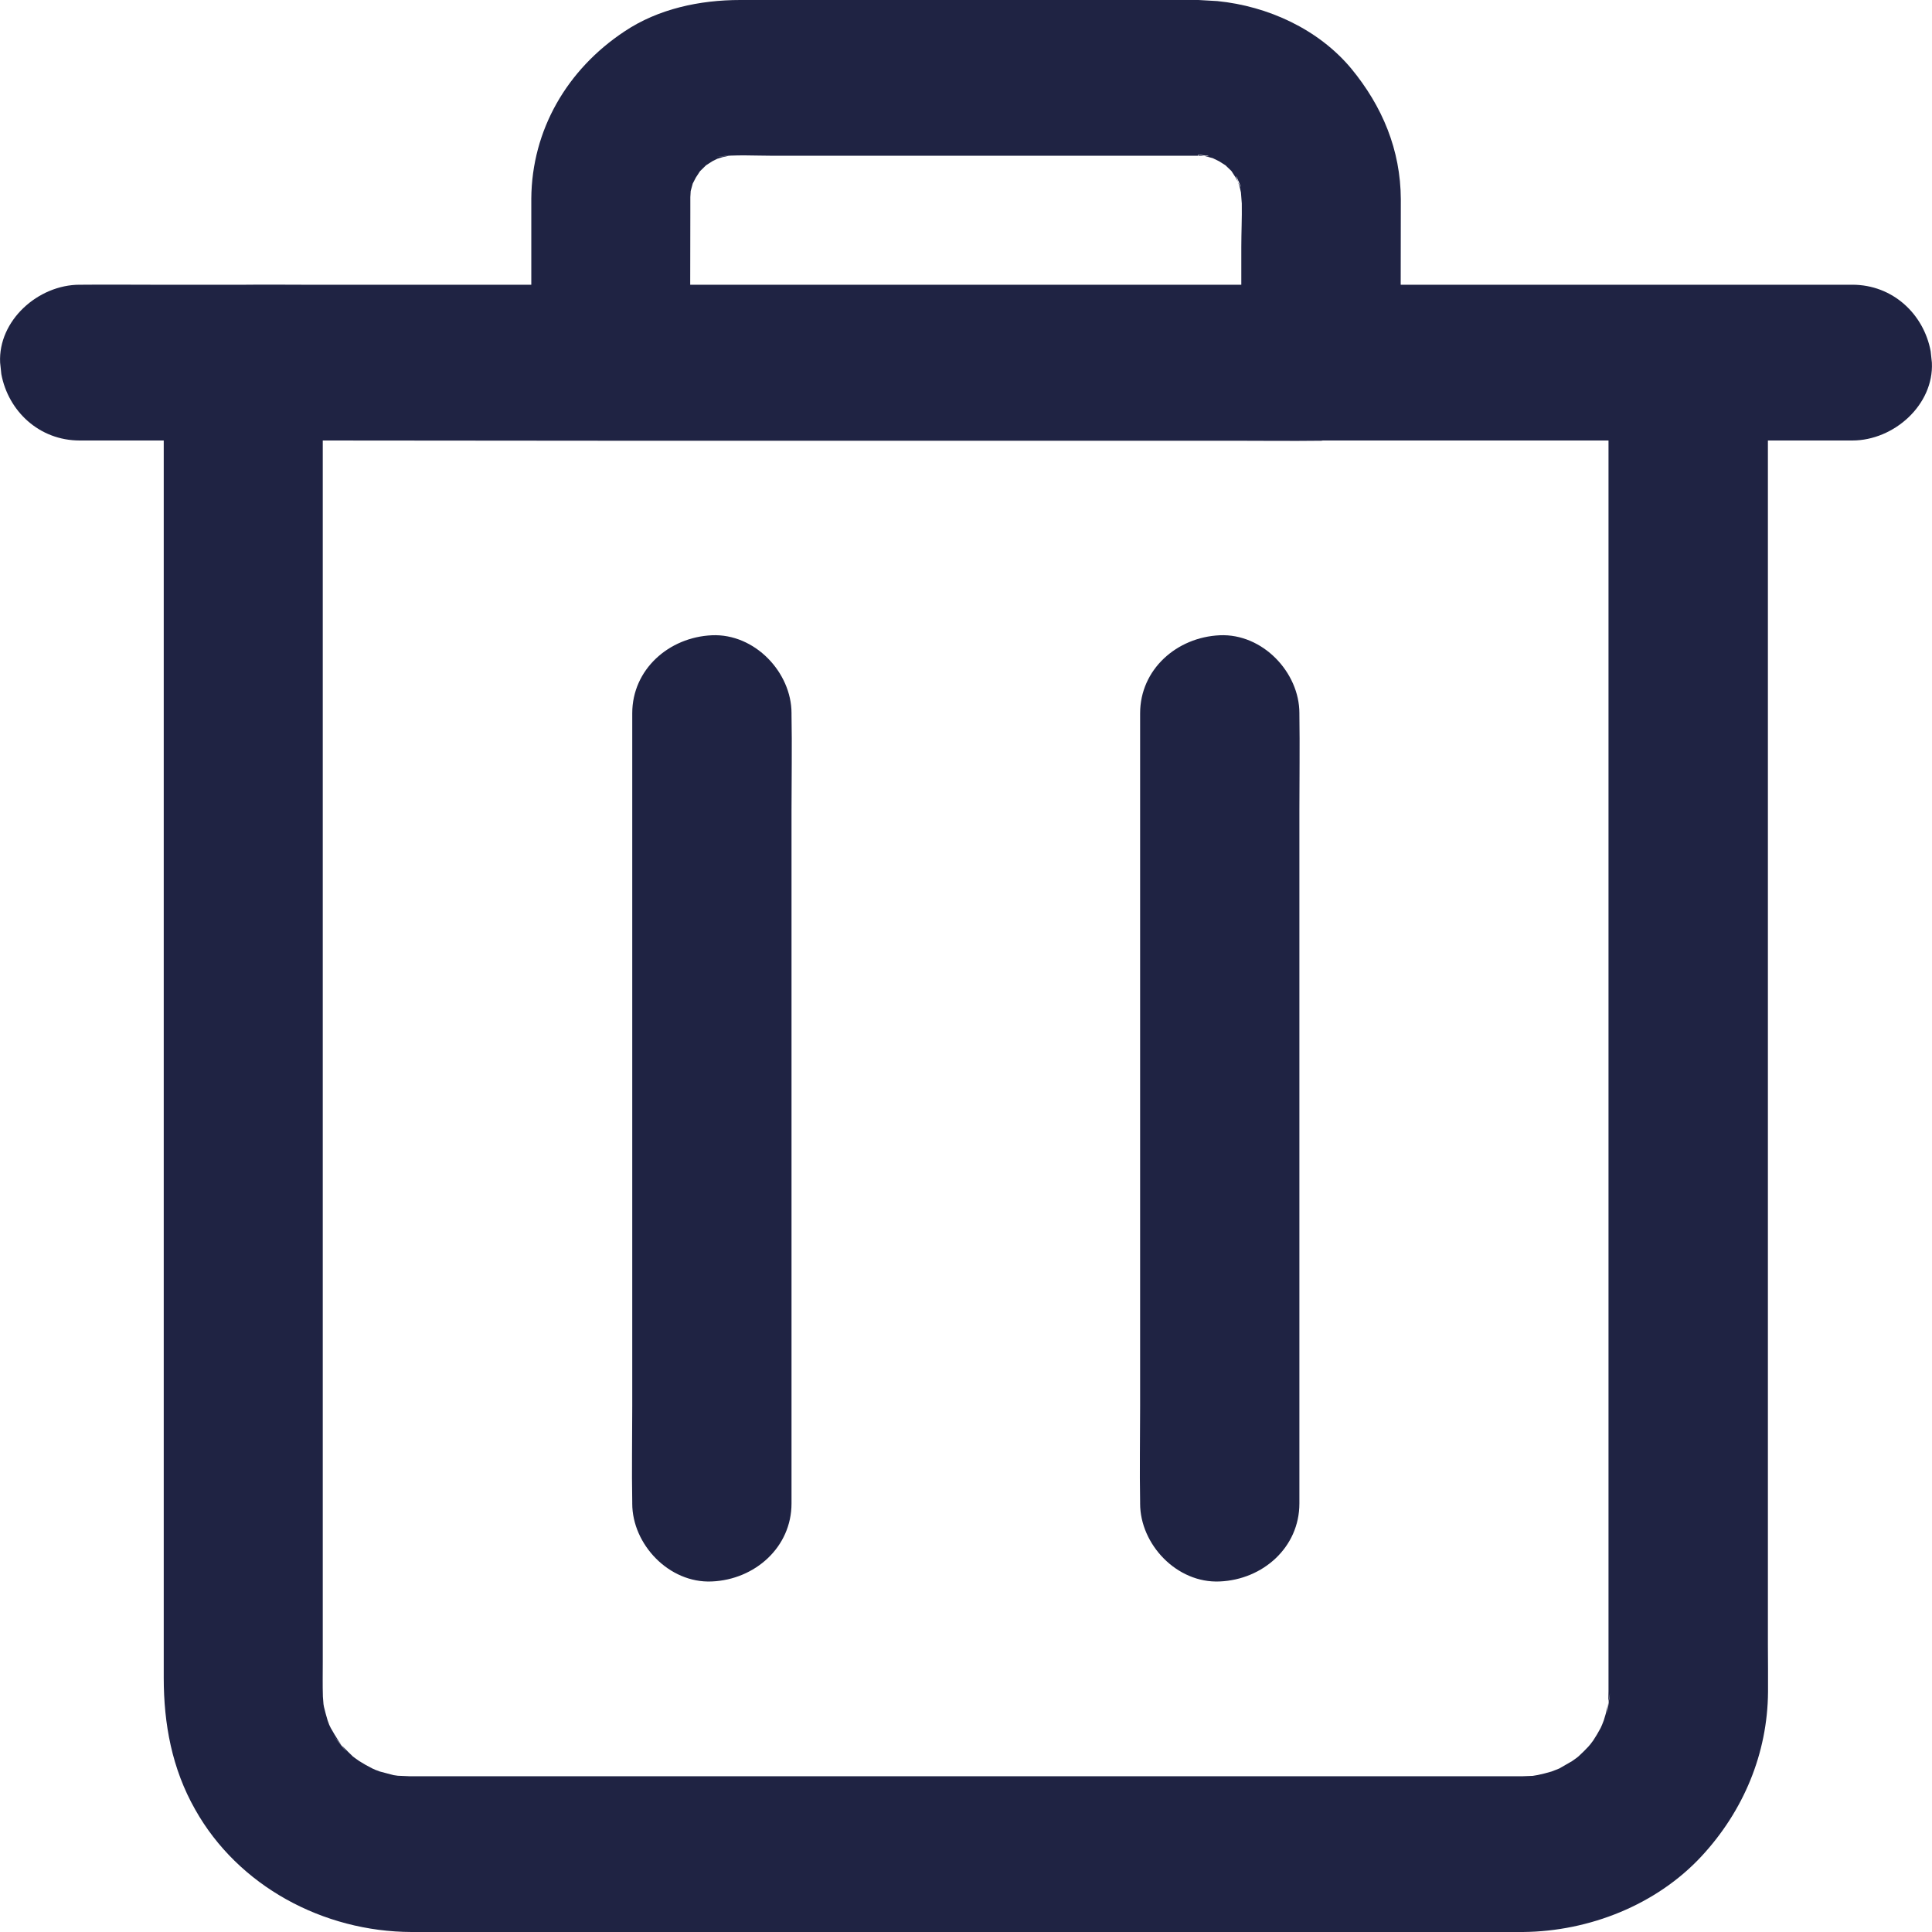 <svg xmlns="http://www.w3.org/2000/svg" width="16" height="16" viewBox="0 0 16 16">
    <g fill="none" fill-rule="evenodd">
        <g fill="#1F2343">
            <g>
                <path d="M9.925 0l.157.009c.42.042.836.233 1.107.557.26.315.41.676.412 1.084l-.001.708h3.74c.336 0 .592.244.649.551l.01.094c.017.349-.314.645-.659.645h-.699v9.971l.001.197v.197c-.004.508-.203.985-.551 1.36-.372.401-.928.622-1.478.627H3.409c-.732-.002-1.437-.38-1.793-1.015-.192-.338-.26-.708-.26-1.09V3.648H.66c-.336 0-.592-.244-.649-.55l-.01-.095c-.017-.348.314-.645.659-.645h.025c.19-.002.38 0 .57 0h.78c.157-.002.312 0 .469 0H4.4v-.713c.004-.568.296-1.07.772-1.385.279-.187.623-.26.958-.26h3.795zm-4.88 3.65l-2.372-.002V13.76c0 .095-.002.192.001.29l.005.063.004.023c.009.037.019.075.03.111l.013.036.013.027c.02.035.04.07.062.103l.027.038-.06-.07.052.065.049.062-.037-.052.01.01c.026.027.052.054.08.08l.02.015.034.024c.035.022.07.042.106.06l.024.011.04.015.114.03.035.005.094.004h9.224l.08-.003.042-.007c.039-.008.076-.018.114-.029l.039-.015.025-.01.106-.061.038-.027.016-.013c.028-.025.054-.052.08-.079l.018-.021.024-.032c.022-.033.042-.068.061-.103l.012-.027.014-.036c.012-.036.022-.074.03-.111l.005-.028-.007.085.023-.17-.014.077.002-.094V3.648h-2.366l-.013.002h-.01c-.238.003-.476 0-.714 0H5.046zm5.056 1.611c.356-.016.66.308.66.645v.012c.004.264 0 .529 0 .793v5.74c0 .363-.302.631-.66.646-.356.016-.659-.308-.659-.645v-.012c-.005-.264 0-.529 0-.793v-5.74c0-.362.302-.63.66-.646zm-4.206 0c.356-.016.66.308.66.645v.012c.005.264 0 .529 0 .793v5.74c0 .363-.304.631-.66.646-.355.016-.659-.308-.659-.645v-.012c-.005-.264 0-.529 0-.793v-5.74c0-.362.302-.63.66-.646zM9.924 1.28v.002l.048.01-.047-.002-.001-.008h-.003v.008H6.409c-.157 0-.318-.011-.473.008l.097-.007-.051.011-.042.013-.04.02-.053.034-.05.049-.034.052-.026.05-.017.062-.003.051v.128l-.001.597h4.564v-.313c0-.118.006-.24.004-.36l-.007-.091-.01-.044-.014-.042.021.041-.001-.009-.014-.035-.018-.04-.005-.006.017.048-.02-.037-.035-.054-.049-.047-.052-.033-.053-.026-.07-.019.02.002.017.001-.007-.004-.03-.003-.049-.007z" transform="translate(-314 -10) translate(314 10)"/>
            </g>
        </g>
    </g>
</svg>
